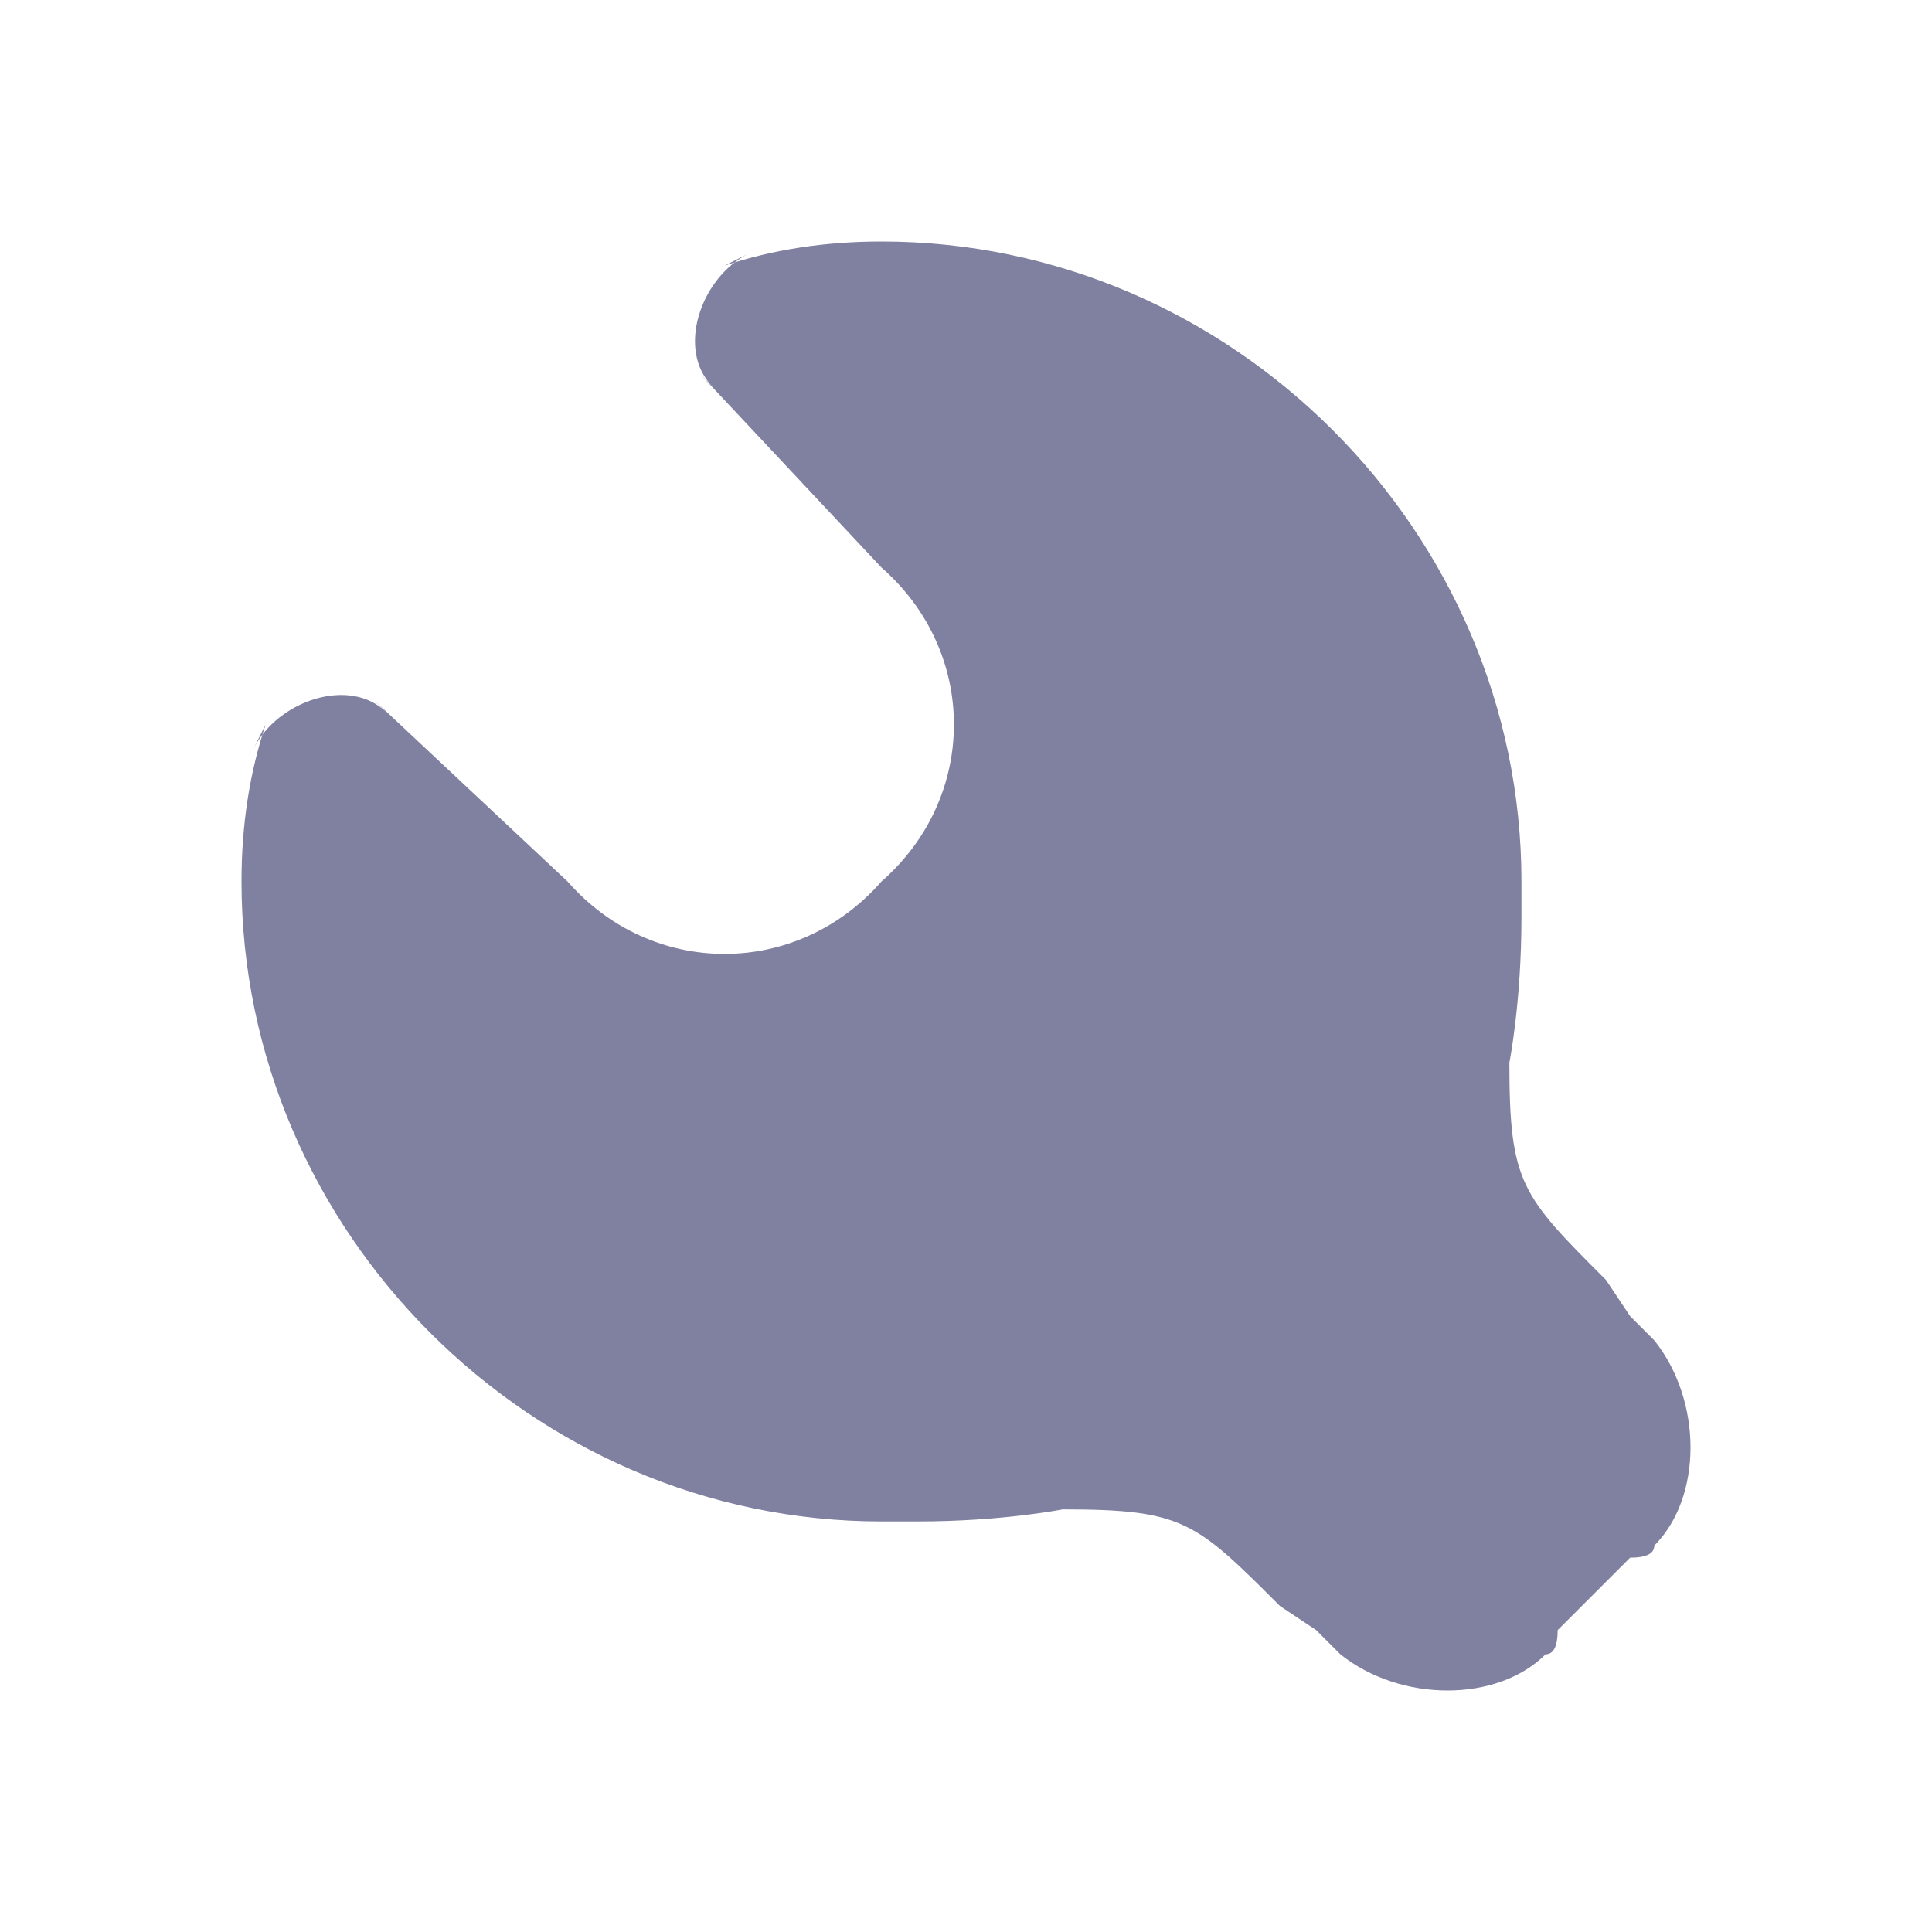<svg version="1.2" xmlns="http://www.w3.org/2000/svg" viewBox="0 0 16 16" width="16" height="16">
	<title>tool-svg</title>
	<style>
		.s0 { fill: #8080a0 } 
	</style>
	<g id="Layer 1">
		<path fill-rule="evenodd" class="s0" d="m2.2 6l-0.1 0.2c0.2-0.4 0.8-0.6 1.1-0.3l-0.1-0.1 1.6 1.5c0.7 0.8 1.9 0.8 2.6 0 0.8-0.7 0.8-1.9 0-2.6l-1.5-1.6 0.1 0.1c-0.3-0.3-0.1-0.9 0.3-1.1l-0.2 0.1q0.6-0.2 1.3-0.2c2.9 0 5.3 2.4 5.3 5.3q0 0.1 0 0.3c0 0.7-0.1 1.2-0.1 1.2 0 1 0.1 1.1 0.8 1.8q0 0 0.2 0.3 0.2 0.2 0.2 0.2c0.4 0.5 0.4 1.3 0 1.7q0 0.1-0.2 0.1l-0.6 0.6q0 0.2-0.1 0.2c-0.4 0.4-1.2 0.4-1.7 0q0 0-0.2-0.2-0.3-0.2-0.3-0.2c-0.7-0.7-0.8-0.8-1.8-0.8 0 0-0.5 0.1-1.2 0.1q-0.2 0-0.3 0c-2.9 0-5.3-2.4-5.3-5.3q0-0.7 0.2-1.3z"/>
	</g>
</svg>